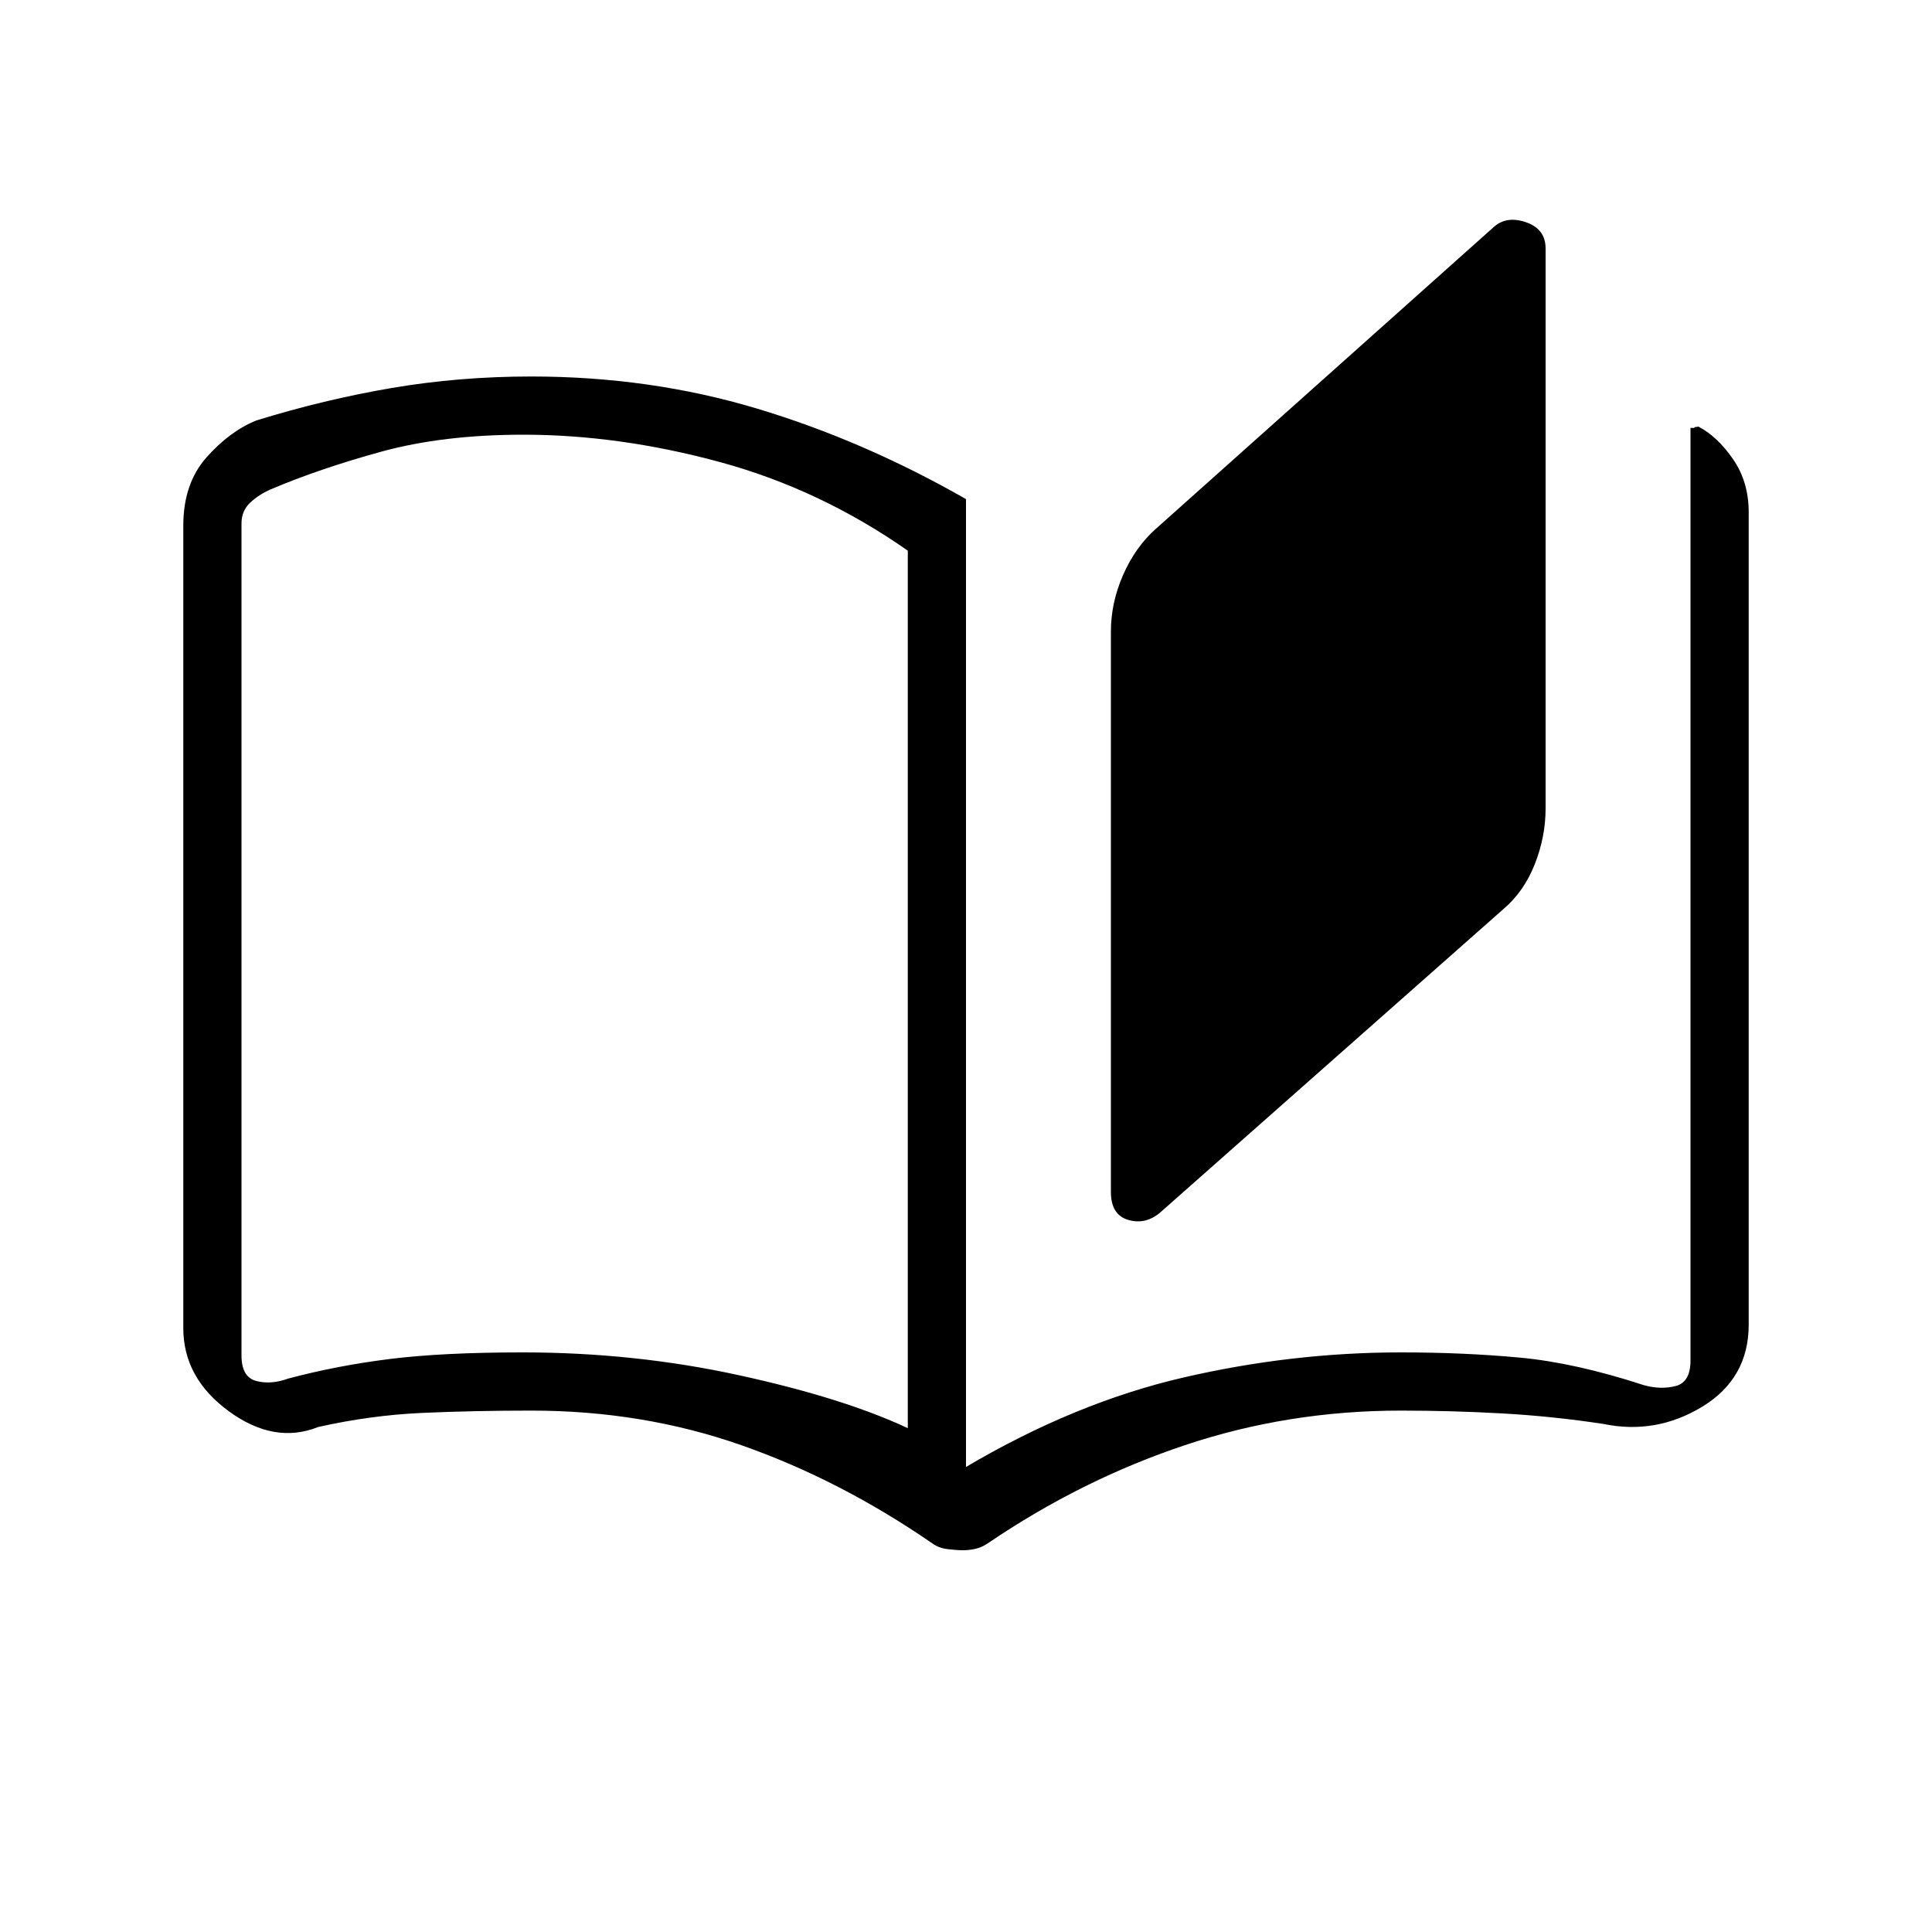 <svg xmlns="http://www.w3.org/2000/svg" height="20" viewBox="0 -960 960 960" width="20"><path d="M478.46-189.69q-2.99 0-7.51-.54-4.53-.54-7.72-2.89-45.69-31.5-94.75-48.73-49.05-17.23-104.48-17.23-28.31 0-54.04 1.14t-51.88 7.02q-21.77 8.69-44.39-7.85-22.61-16.54-22.61-41.31v-398.69q0-20.93 11.5-33.92 11.5-13 24.8-18.39 33.77-10.42 67.29-16.13 33.51-5.71 69.33-5.71 58.88 0 111.94 15.88Q429-741.15 480-712v480.92q54.23-32 108.12-44.46Q642-288 696-288q31.41 0 59.11 2.58 27.7 2.57 61.81 13.73 8.46 2.31 15.77.38Q840-273.23 840-284v-463.38q2.04.15 2-.18-.04-.32 2-.44 9.46 5 17.19 16.23t7.73 26.32v403.65q0 26.71-23.02 40.74-23.02 14.02-49.21 8.6-25.25-3.82-50.24-5.22-24.99-1.4-50.45-1.4-55.96 0-107.4 17.23-51.44 17.22-97.79 48.73-3.19 2.13-6.37 2.78-3.18.65-5.98.65Zm98.19-167.96q-7.34 6.34-16 3.82-8.65-2.52-8.65-13.9v-278.46q0-14.22 6-27.98 6-13.75 16.12-22.87l168.43-150.43q6.41-5.41 15.93-2.02t9.52 12.94v278.2q0 14.12-5.36 27.72-5.35 13.6-15.57 22.31L576.65-357.65Zm-125.57 107.3v-436.03q-43.73-30.58-93.64-44.1Q307.54-744 260.1-744q-39.9 0-70.6 8.42-30.69 8.43-54.88 18.7-6.16 2.69-10.39 6.73-4.23 4.03-4.23 10.19v413.46q0 10.77 7.31 12.69 7.31 1.93 15.77-1.15 24.36-6.49 50.58-9.76 26.22-3.28 66.09-3.28 55.56 0 107.48 11.35 51.92 11.34 83.85 26.3Zm0 0v-436.03 436.03Z"/></svg>
